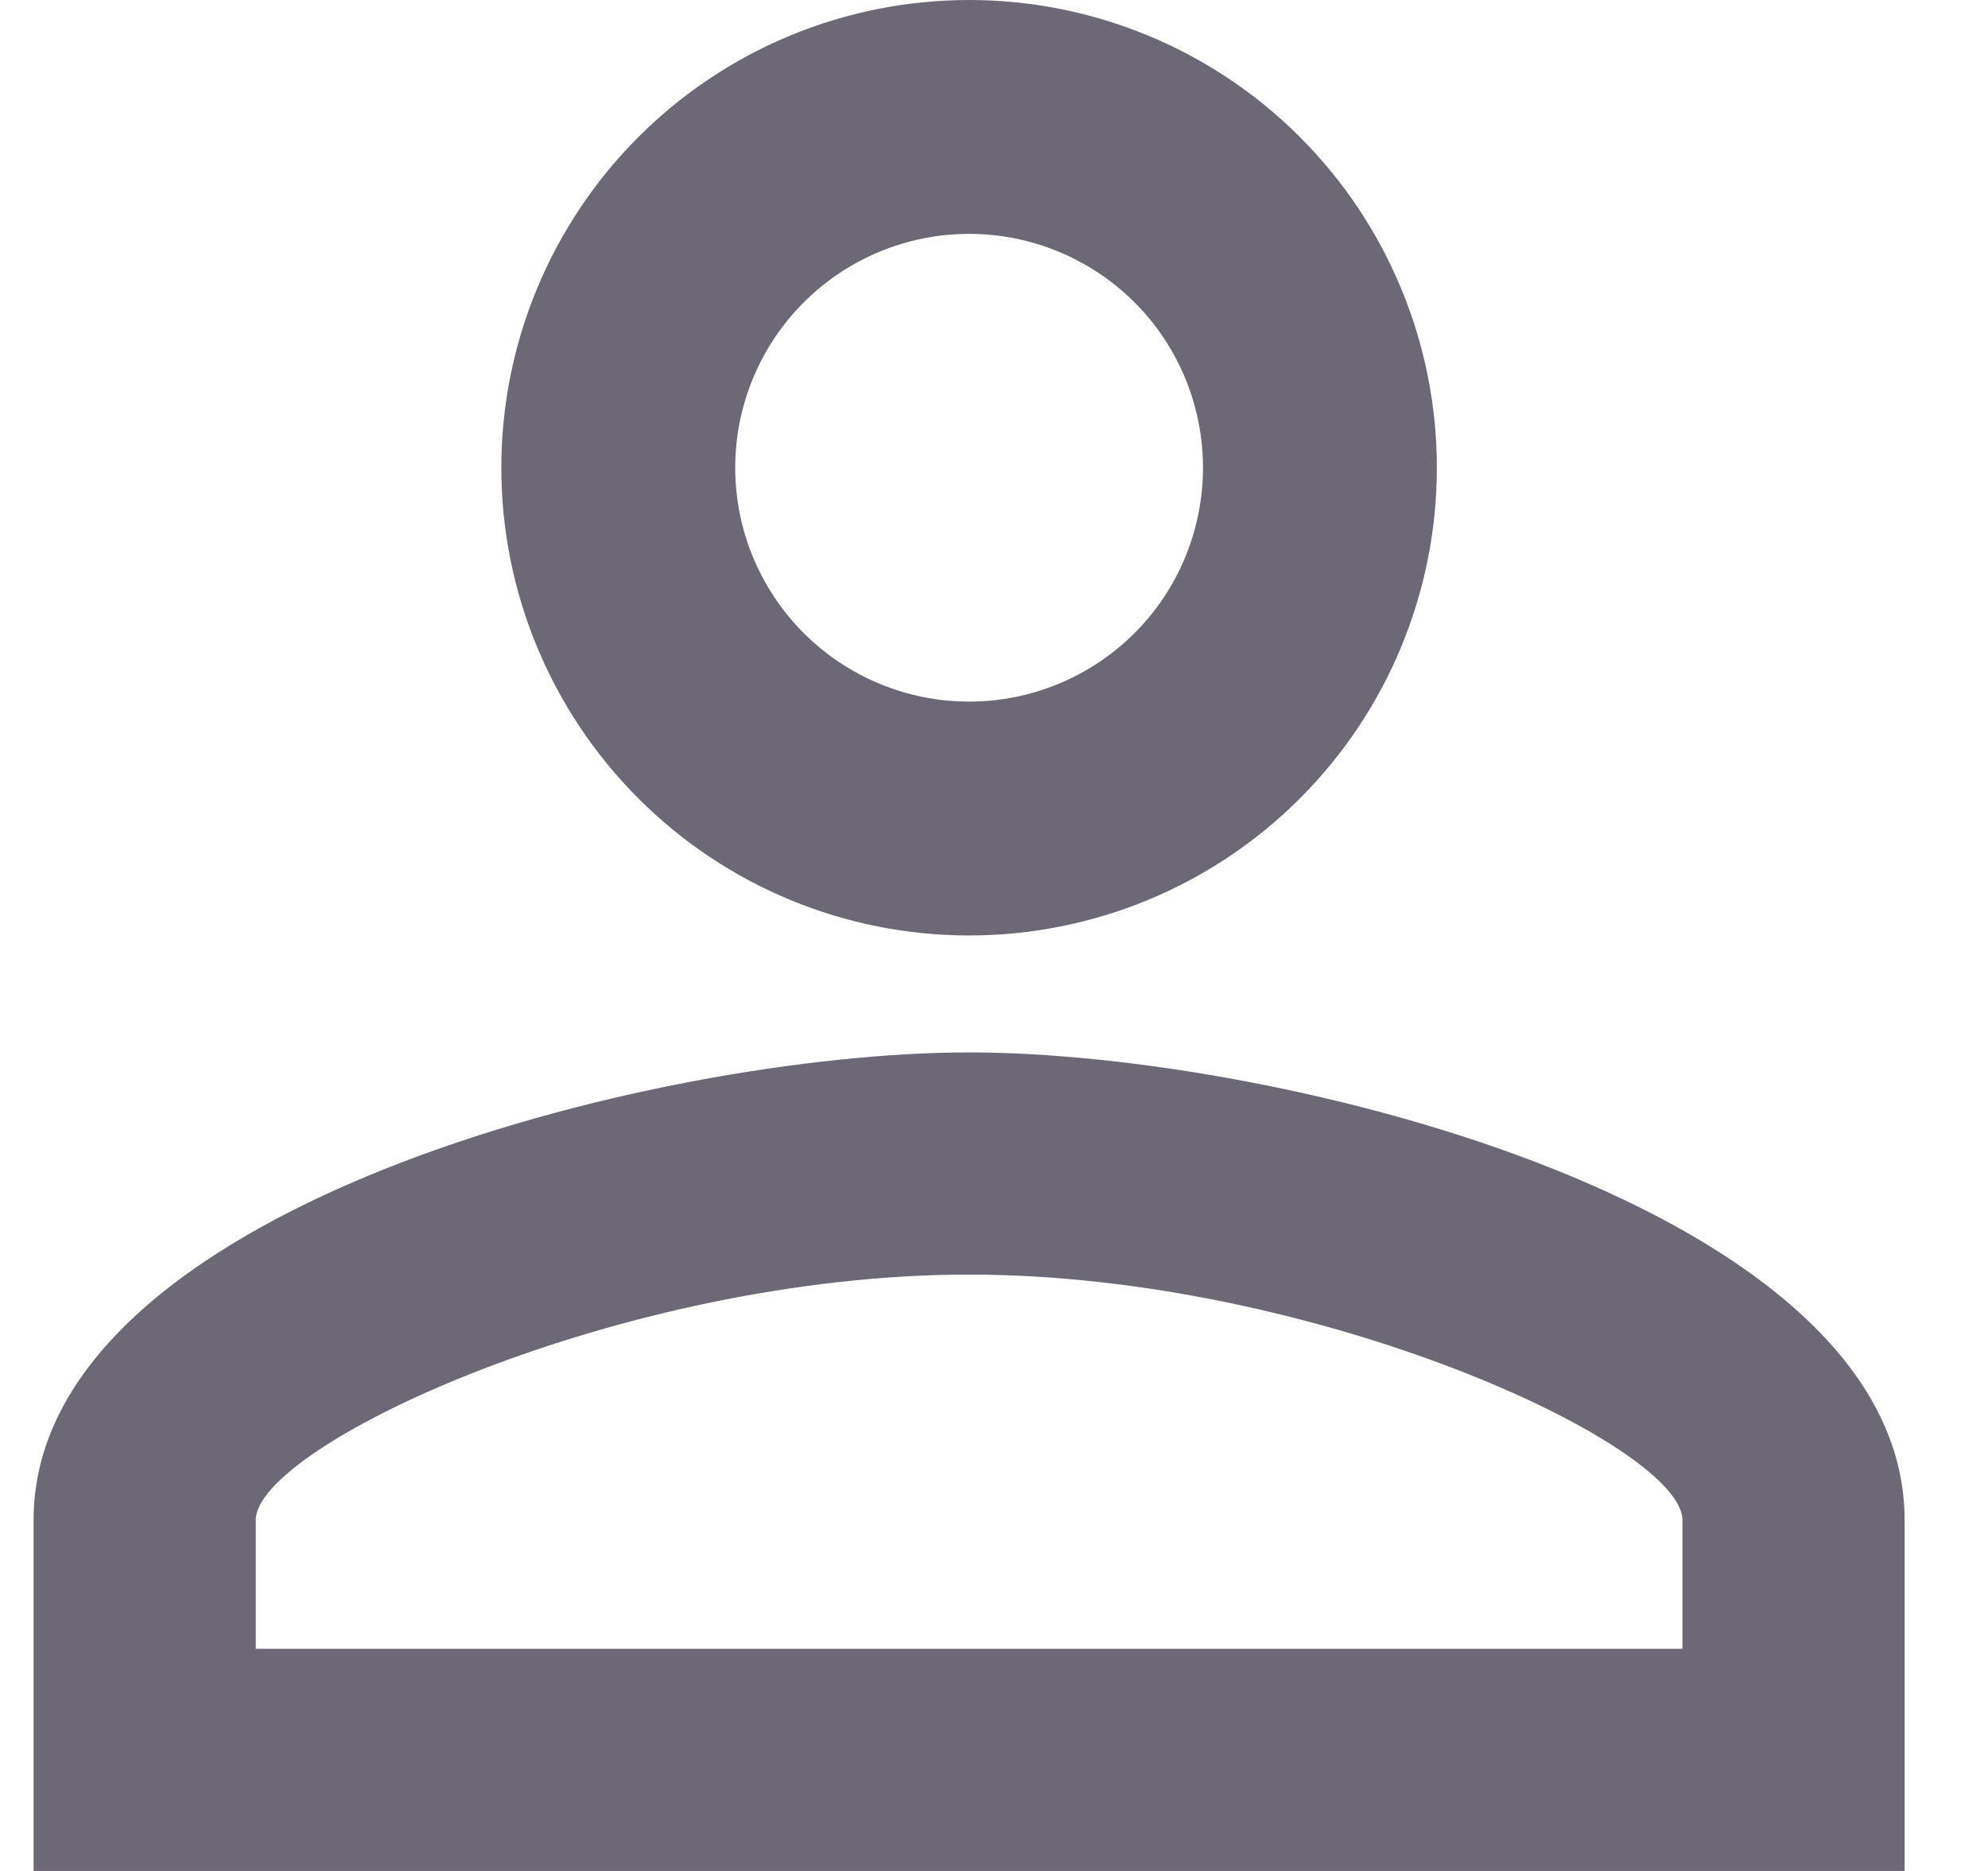 <svg width="17" height="16" viewBox="0 0 17 16" fill="none" xmlns="http://www.w3.org/2000/svg">
<path d="M8.287 0C9.348 0 10.366 0.421 11.116 1.172C11.866 1.922 12.287 2.939 12.287 4C12.287 5.061 11.866 6.078 11.116 6.828C10.366 7.579 9.348 8 8.287 8C7.226 8 6.209 7.579 5.459 6.828C4.709 6.078 4.287 5.061 4.287 4C4.287 2.939 4.709 1.922 5.459 1.172C6.209 0.421 7.226 0 8.287 0ZM8.287 2C7.757 2 7.248 2.211 6.873 2.586C6.498 2.961 6.287 3.47 6.287 4C6.287 4.53 6.498 5.039 6.873 5.414C7.248 5.789 7.757 6 8.287 6C8.818 6 9.326 5.789 9.702 5.414C10.077 5.039 10.287 4.53 10.287 4C10.287 3.47 10.077 2.961 9.702 2.586C9.326 2.211 8.818 2 8.287 2ZM8.287 9C10.957 9 16.287 10.33 16.287 13V16H0.287V13C0.287 10.33 5.617 9 8.287 9ZM8.287 10.9C5.317 10.9 2.187 12.36 2.187 13V14.1H14.387V13C14.387 12.36 11.257 10.9 8.287 10.9Z" fill="#6D6875"/>
</svg>
